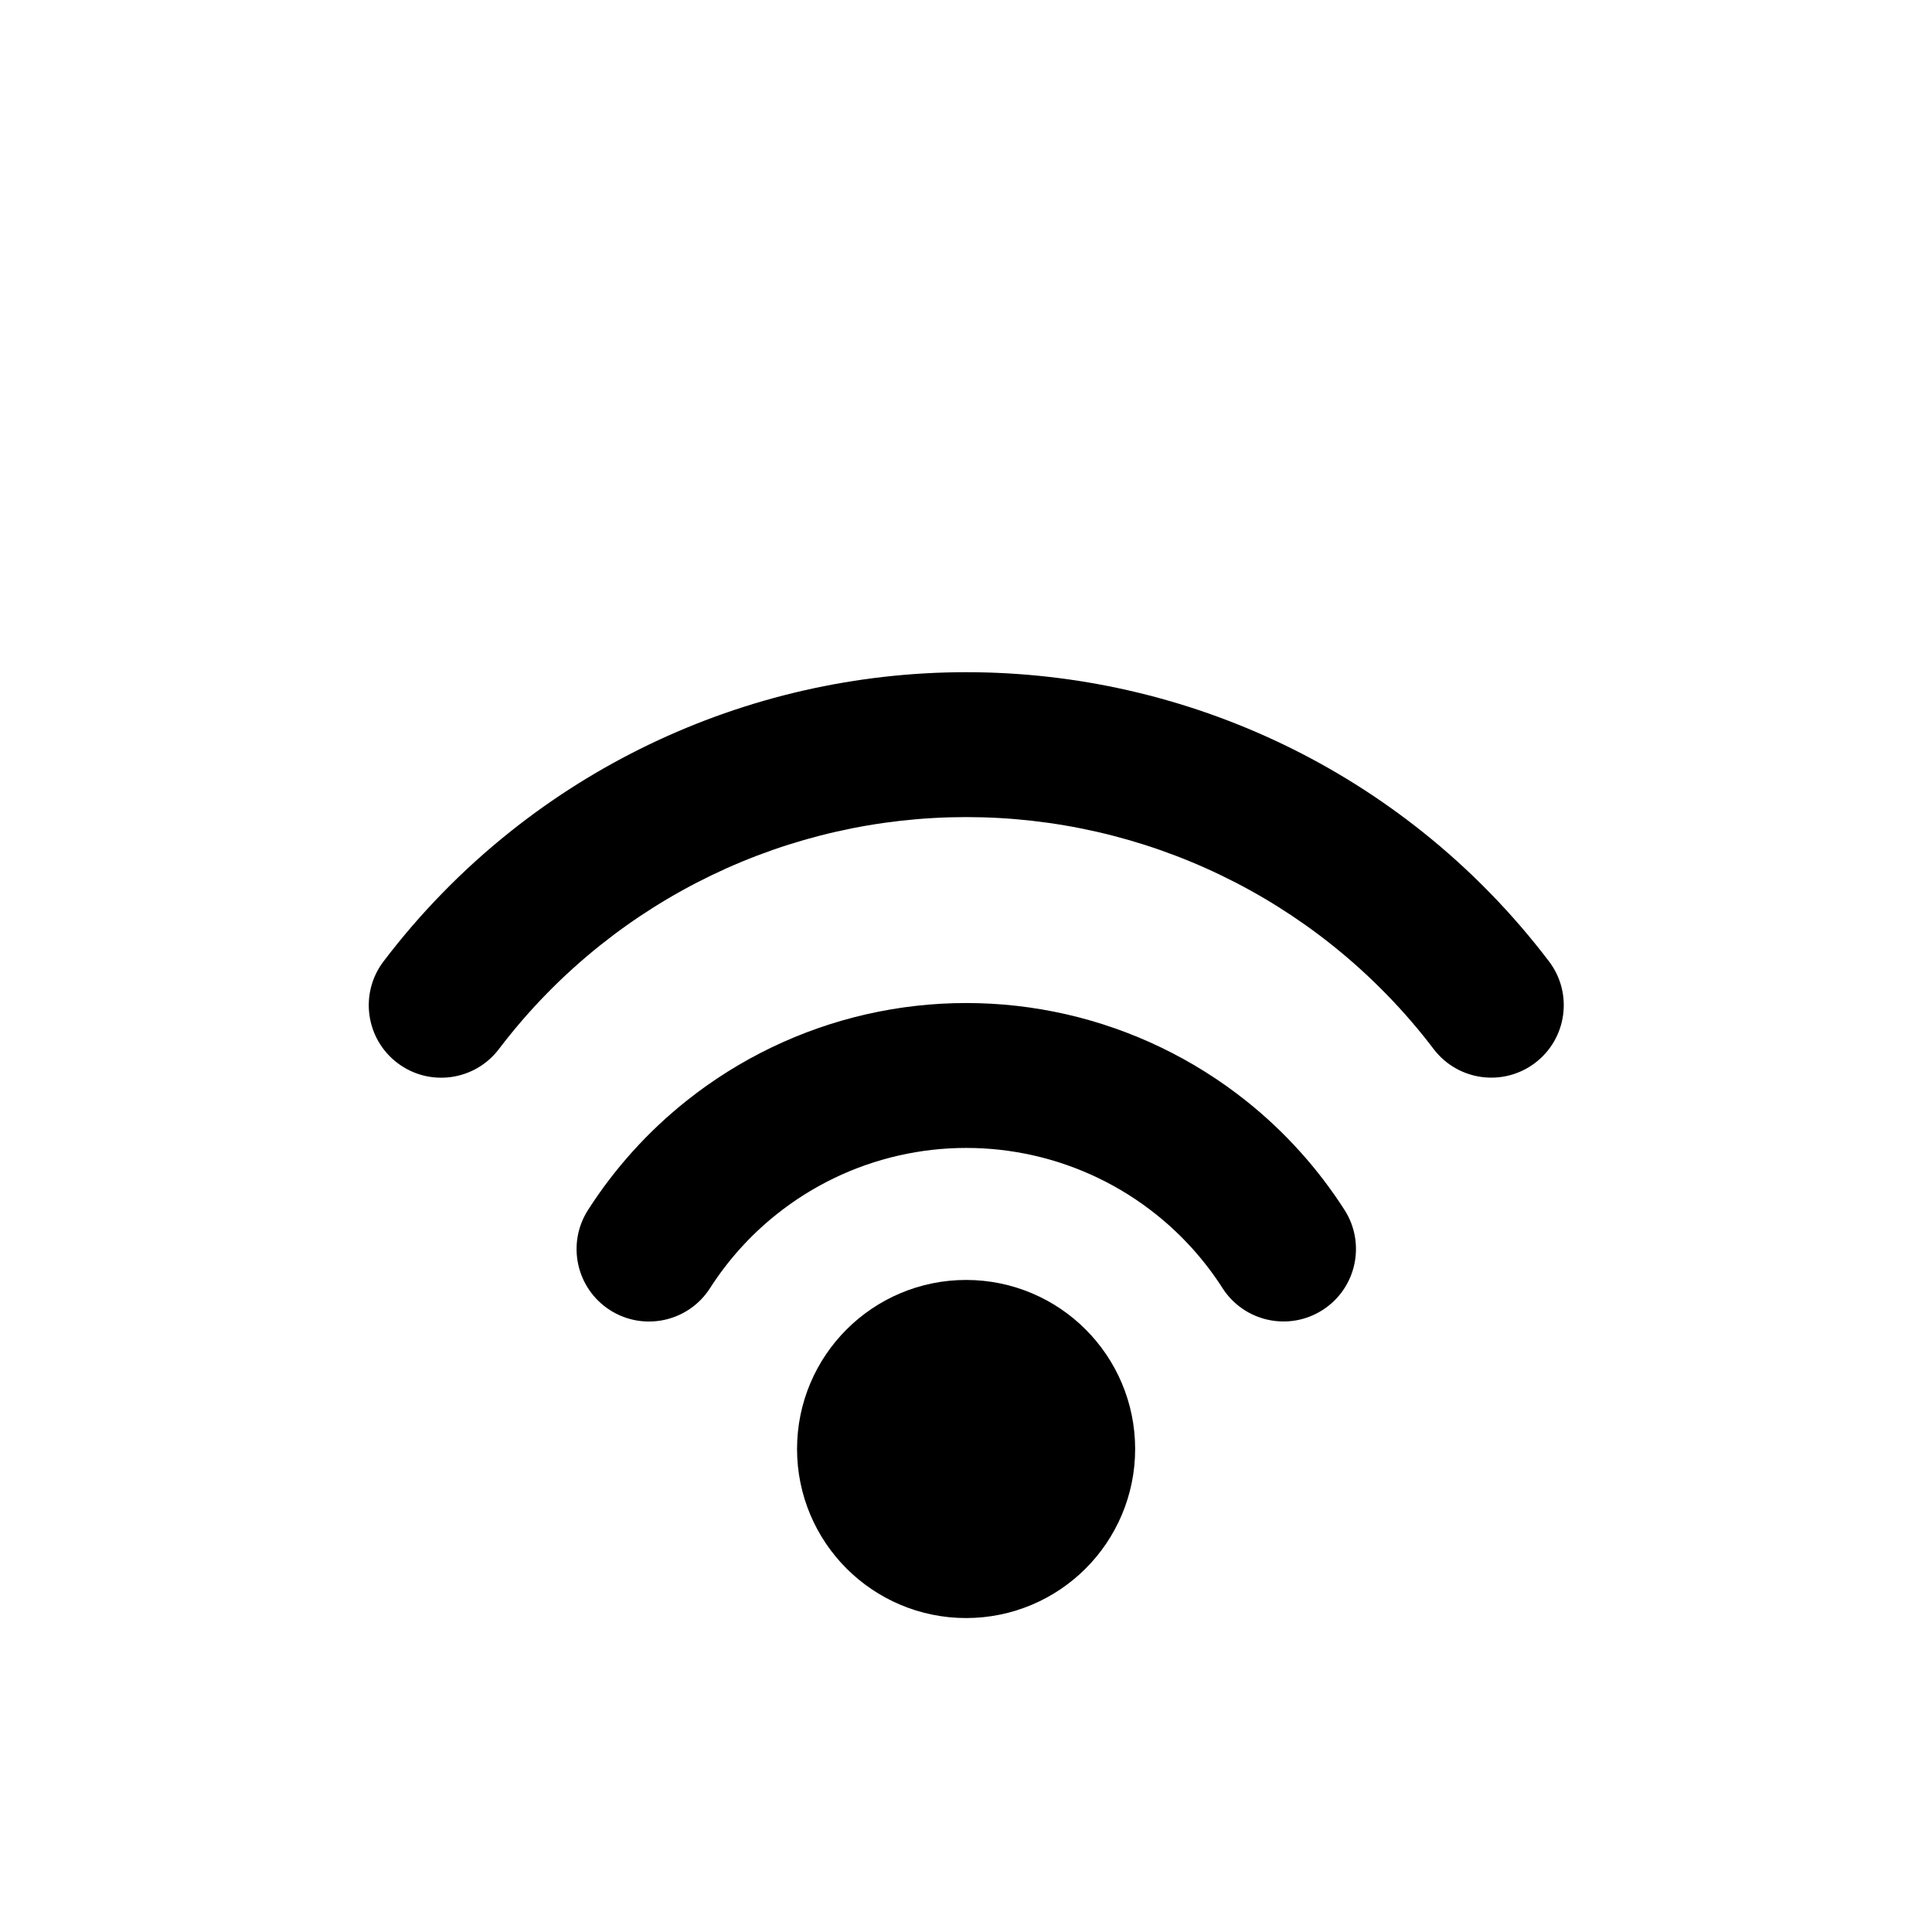 <svg viewBox="0 0 80 80" fill="none">
  <circle cx="40.004" cy="60" r="4" fill="currentColor" stroke="currentColor" stroke-width="6" stroke-linecap="round" stroke-linejoin="round" />
  <path d="M30.286 47.936L32.157 50.282L32.157 50.282L30.286 47.936ZM36.541 44.924L37.208 47.849L36.541 44.924ZM24.348 50.104C23.455 51.499 23.862 53.355 25.257 54.248C26.652 55.141 28.508 54.734 29.401 53.339L24.348 50.104ZM49.737 47.936L47.867 50.282L47.867 50.282L49.737 47.936ZM50.621 53.337C51.515 54.732 53.37 55.139 54.765 54.245C56.161 53.352 56.567 51.496 55.674 50.101L50.621 53.337ZM43.483 44.924L42.815 47.849L43.483 44.924ZM22.992 36.789L21.121 34.444V34.444L22.992 36.789ZM33.937 31.518L33.27 28.594L33.937 31.518ZM15.88 39.811C14.879 41.131 15.136 43.013 16.456 44.015C17.775 45.017 19.657 44.759 20.659 43.439L15.88 39.811ZM57.032 36.789L58.902 34.444V34.444L57.032 36.789ZM59.363 43.437C60.365 44.757 62.247 45.014 63.566 44.012C64.886 43.01 65.143 41.128 64.141 39.809L59.363 43.437ZM46.086 31.518L46.754 28.594L46.086 31.518ZM32.157 50.282C33.636 49.102 35.363 48.27 37.208 47.849L35.873 41.999C33.149 42.621 30.6 43.849 28.416 45.591L32.157 50.282ZM29.401 53.339C30.144 52.179 31.074 51.145 32.157 50.282L28.416 45.591C26.817 46.865 25.445 48.391 24.348 50.104L29.401 53.339ZM47.867 50.282C48.949 51.145 49.879 52.178 50.621 53.337L55.674 50.101C54.577 48.389 53.205 46.864 51.608 45.591L47.867 50.282ZM42.815 47.849C44.661 48.27 46.387 49.102 47.867 50.282L51.608 45.591C49.423 43.849 46.874 42.621 44.15 41.999L42.815 47.849ZM44.15 41.999C41.426 41.378 38.597 41.378 35.873 41.999L37.208 47.849C39.054 47.428 40.97 47.428 42.815 47.849L44.15 41.999ZM24.862 39.135C27.716 36.859 31.046 35.255 34.605 34.443L33.27 28.594C28.832 29.607 24.68 31.606 21.121 34.444L24.862 39.135ZM20.659 43.439C21.873 41.841 23.283 40.394 24.862 39.135L21.121 34.444C19.152 36.014 17.393 37.818 15.88 39.811L20.659 43.439ZM55.161 39.135C56.739 40.394 58.15 41.84 59.363 43.437L64.141 39.809C62.628 37.817 60.87 36.013 58.902 34.444L55.161 39.135ZM45.419 34.443C48.977 35.255 52.307 36.859 55.161 39.135L58.902 34.444C55.343 31.606 51.191 29.607 46.754 28.594L45.419 34.443ZM46.754 28.594C42.316 27.581 37.707 27.581 33.27 28.594L34.605 34.443C38.164 33.631 41.86 33.631 45.419 34.443L46.754 28.594Z" fill="currentColor" />
</svg>